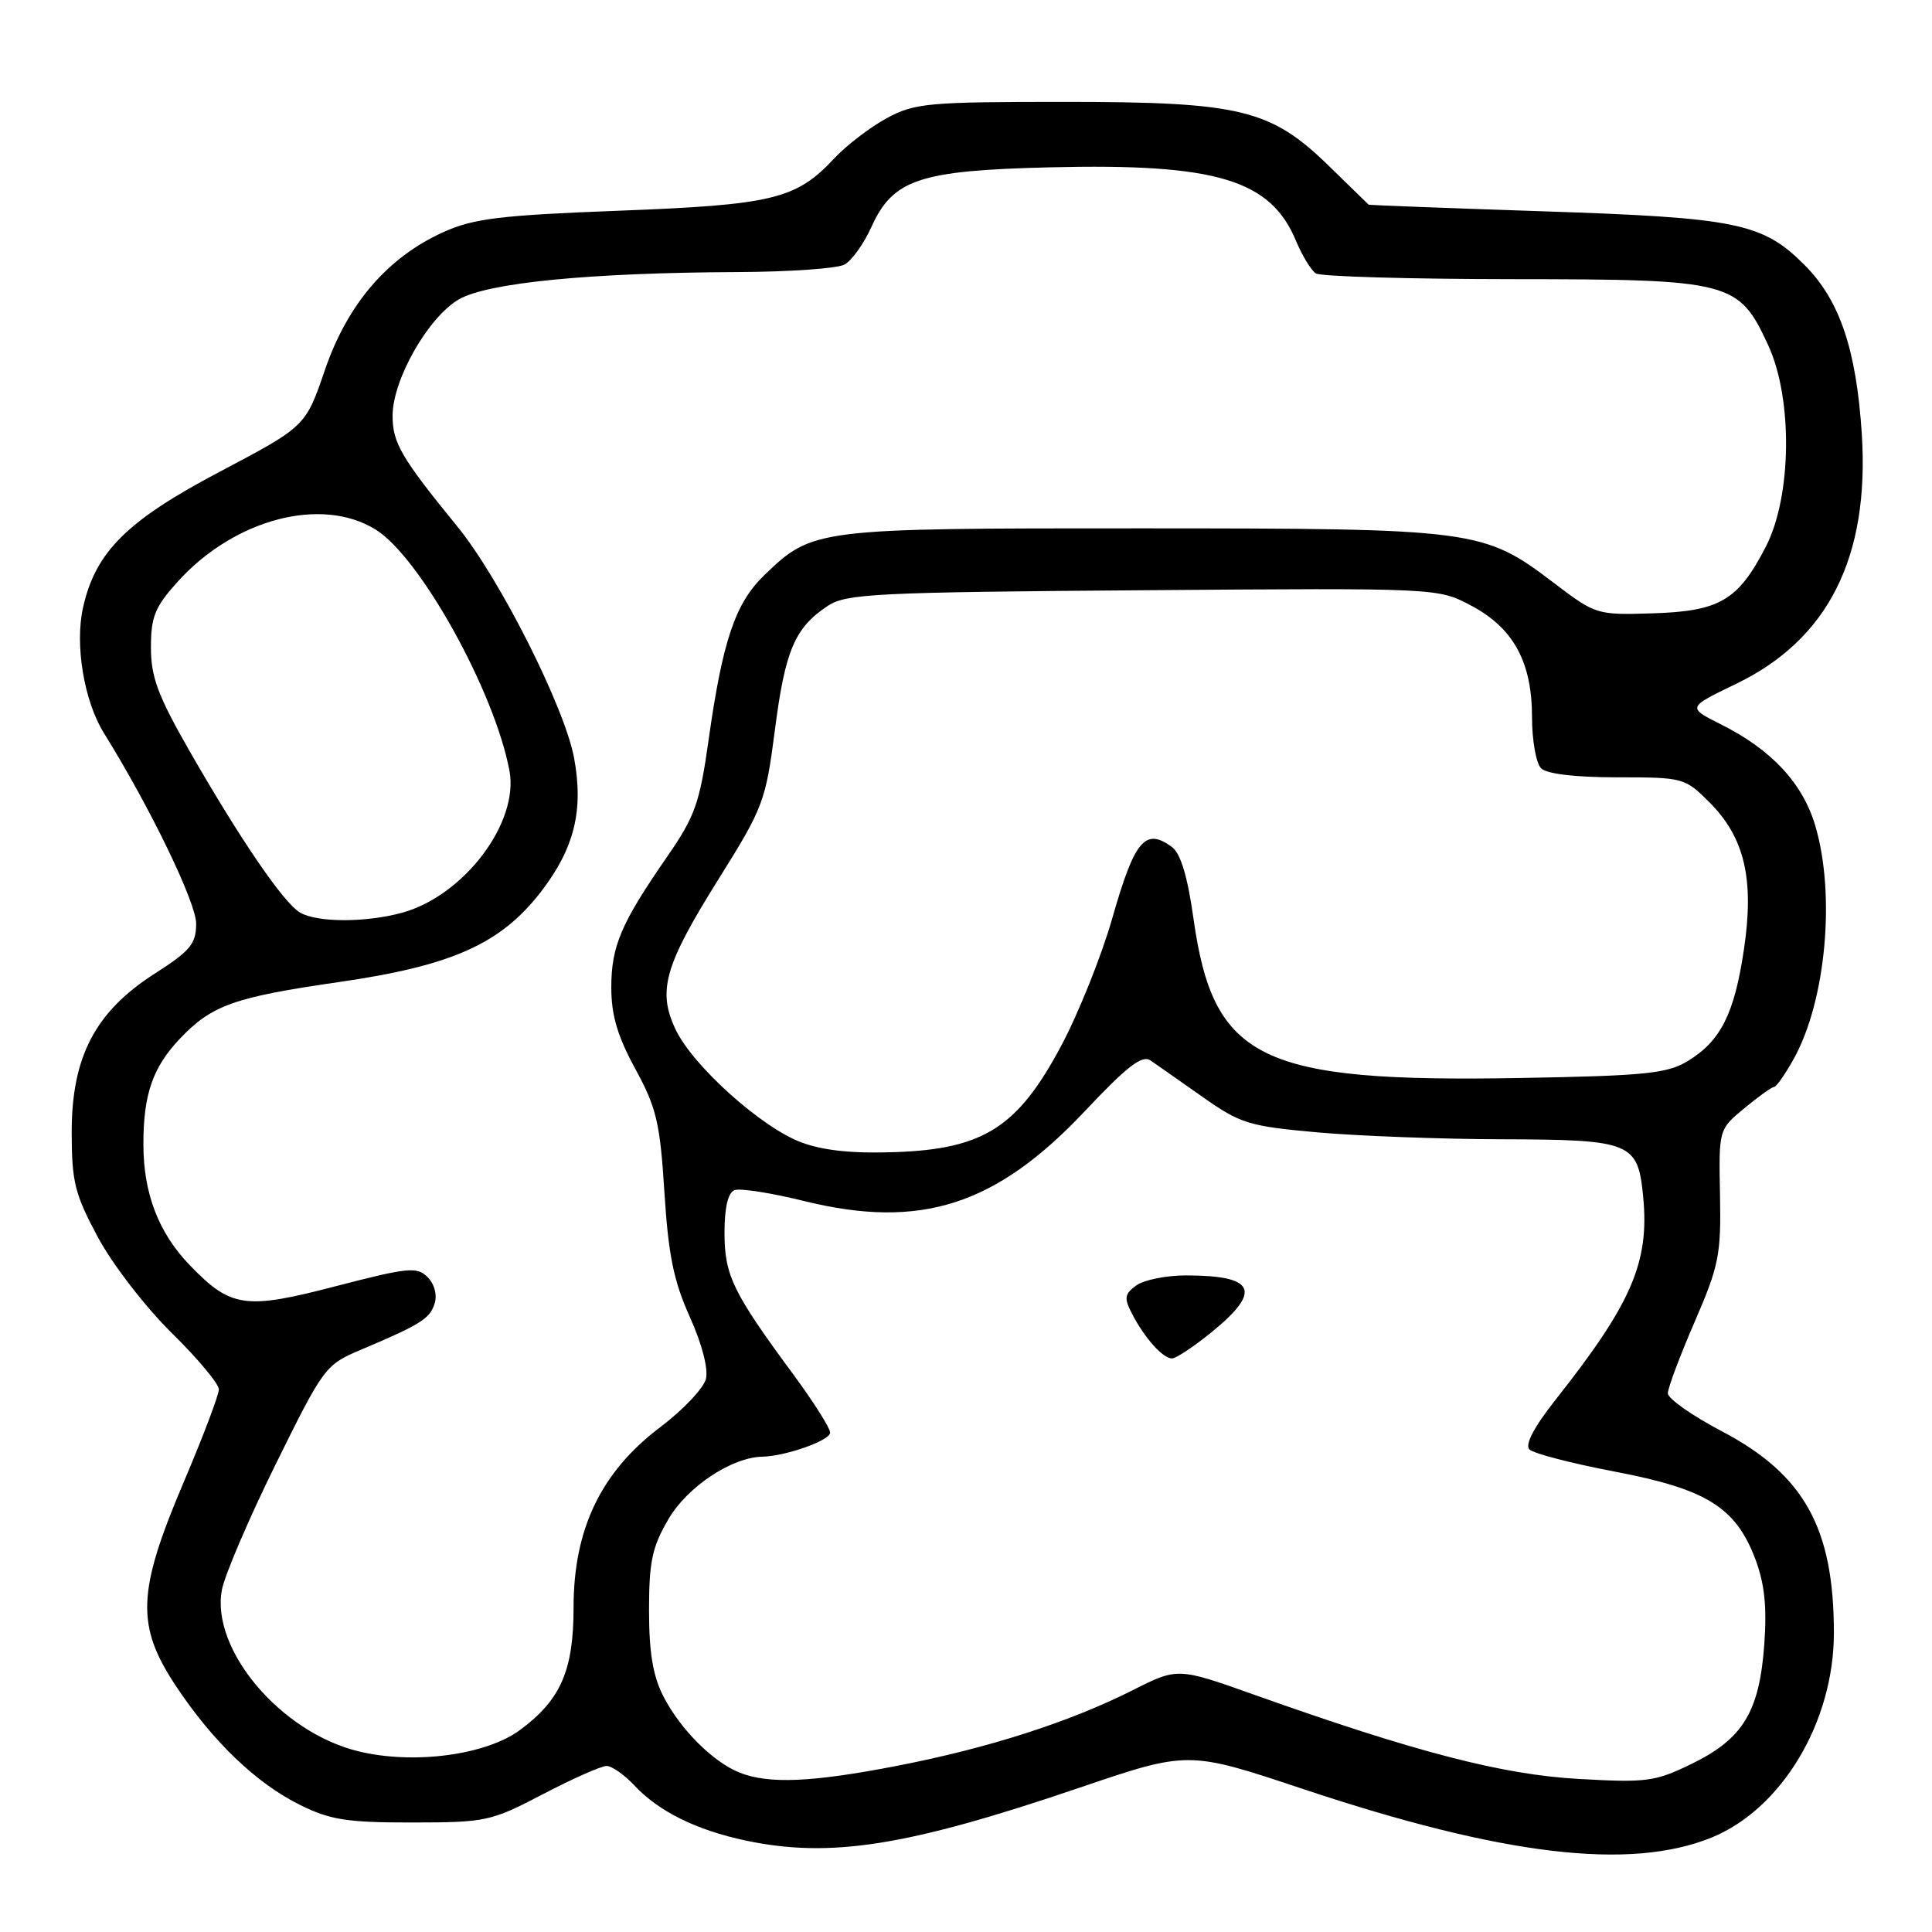 <?xml version="1.0" encoding="UTF-8" standalone="no"?>
<!DOCTYPE svg PUBLIC "-//W3C//DTD SVG 1.1//EN" "http://www.w3.org/Graphics/SVG/1.1/DTD/svg11.dtd" >
<svg xmlns="http://www.w3.org/2000/svg" xmlns:xlink="http://www.w3.org/1999/xlink" version="1.1" viewBox="0 0 256 256">
 <g >
 <path fill="currentColor"
d=" M 226.76 243.50 C 236.09 239.72 243.00 228.18 243.00 216.37 C 243.00 202.47 239.06 195.38 228.13 189.64 C 224.21 187.58 221.00 185.32 221.00 184.62 C 221.00 183.92 222.59 179.68 224.54 175.18 C 227.77 167.72 228.06 166.27 227.91 158.34 C 227.74 149.66 227.74 149.66 231.12 146.86 C 232.98 145.32 234.75 144.04 235.07 144.03 C 235.38 144.01 236.57 142.31 237.71 140.25 C 241.95 132.58 243.24 118.52 240.53 109.40 C 238.85 103.76 234.74 99.34 228.03 95.98 C 223.56 93.74 223.56 93.74 230.03 90.62 C 242.25 84.73 247.73 73.84 246.70 57.53 C 245.98 46.31 243.77 39.77 239.10 35.10 C 233.54 29.54 230.16 28.85 204.50 28.00 C 191.85 27.58 181.43 27.18 181.35 27.12 C 181.27 27.05 178.96 24.80 176.22 22.12 C 168.40 14.46 164.46 13.50 141.00 13.50 C 122.93 13.50 121.21 13.66 117.50 15.66 C 115.30 16.85 112.15 19.26 110.50 21.03 C 105.50 26.39 102.35 27.15 82.01 27.92 C 66.32 28.52 62.78 28.95 58.81 30.73 C 51.39 34.06 46.06 40.25 43.06 49.00 C 40.50 56.50 40.50 56.50 29.13 62.50 C 16.82 68.99 12.67 73.11 11.01 80.47 C 9.89 85.41 11.13 92.88 13.76 97.12 C 19.88 106.96 26.00 119.60 25.99 122.39 C 25.99 125.06 25.22 125.99 20.52 129.00 C 12.63 134.04 9.50 140.02 9.50 150.00 C 9.51 156.66 9.90 158.22 13.00 163.99 C 14.93 167.57 19.30 173.23 22.75 176.62 C 26.19 180.00 29.00 183.37 29.00 184.10 C 29.00 184.84 26.89 190.41 24.31 196.47 C 18.16 210.94 18.00 215.41 23.32 223.42 C 28.22 230.80 34.00 236.33 39.81 239.19 C 43.78 241.15 46.05 241.50 54.64 241.49 C 64.40 241.48 65.05 241.34 71.94 237.74 C 75.88 235.68 79.67 234.00 80.37 234.00 C 81.08 234.00 82.74 235.17 84.08 236.60 C 87.27 240.02 92.28 242.50 98.80 243.88 C 110.01 246.25 120.19 244.65 142.98 236.90 C 157.45 231.98 157.45 231.98 172.59 237.03 C 199.13 245.88 215.92 247.88 226.76 243.50 Z  M 98.00 234.88 C 94.48 233.48 90.15 229.15 87.91 224.79 C 86.52 222.08 86.00 218.99 86.00 213.38 C 86.00 206.89 86.41 204.98 88.60 201.25 C 91.09 197.00 96.98 193.09 101.00 193.02 C 104.09 192.96 110.00 190.87 110.00 189.83 C 110.00 189.23 107.80 185.76 105.12 182.12 C 97.10 171.25 96.01 169.01 96.00 163.36 C 96.00 160.00 96.46 158.04 97.33 157.70 C 98.06 157.42 102.22 158.07 106.58 159.15 C 121.97 162.94 131.97 159.74 143.76 147.22 C 149.34 141.29 151.34 139.75 152.44 140.51 C 153.23 141.05 156.32 143.22 159.32 145.33 C 164.37 148.89 165.46 149.23 174.63 150.05 C 180.06 150.53 191.05 150.94 199.06 150.96 C 216.17 151.01 217.04 151.36 217.73 158.59 C 218.57 167.26 216.20 172.73 206.09 185.51 C 203.26 189.10 202.03 191.43 202.66 192.06 C 203.19 192.59 208.26 193.91 213.94 194.99 C 226.08 197.30 229.95 199.70 232.55 206.48 C 233.81 209.80 234.14 212.81 233.78 217.85 C 233.14 226.79 230.97 230.38 224.23 233.68 C 219.32 236.08 218.23 236.23 209.22 235.72 C 199.08 235.16 187.65 232.19 166.27 224.59 C 156.05 220.95 156.05 220.95 150.07 223.97 C 141.69 228.19 131.01 231.62 118.88 233.98 C 107.58 236.17 101.87 236.42 98.00 234.88 Z  M 160.65 176.43 C 167.26 171.02 166.30 169.00 157.11 169.00 C 154.51 169.00 151.56 169.60 150.56 170.33 C 149.00 171.47 148.92 172.00 150.00 174.08 C 151.68 177.32 154.08 180.00 155.30 180.00 C 155.85 180.00 158.25 178.39 160.65 176.43 Z  M 47.50 232.06 C 37.20 229.56 27.92 218.58 29.40 210.67 C 29.77 208.71 32.98 201.21 36.54 194.00 C 42.86 181.19 43.12 180.84 47.75 178.88 C 55.75 175.50 56.94 174.75 57.59 172.73 C 57.95 171.57 57.57 170.14 56.65 169.22 C 55.25 167.82 54.08 167.94 44.49 170.43 C 32.48 173.56 30.61 173.29 25.18 167.68 C 21.01 163.37 19.00 158.14 19.00 151.60 C 19.00 145.02 20.23 141.44 23.81 137.66 C 28.04 133.19 31.02 132.13 44.90 130.13 C 59.92 127.96 66.37 125.07 71.72 118.11 C 76.11 112.40 77.35 107.36 76.07 100.44 C 74.83 93.74 66.24 76.68 60.62 69.79 C 53.14 60.62 52.00 58.66 52.02 55.03 C 52.06 50.23 56.75 42.03 60.80 39.67 C 64.62 37.46 78.17 36.13 97.82 36.05 C 104.59 36.02 110.92 35.58 111.89 35.06 C 112.85 34.54 114.45 32.32 115.45 30.11 C 118.32 23.75 121.79 22.59 139.16 22.17 C 161.16 21.64 168.35 23.79 171.73 31.92 C 172.55 33.89 173.74 35.83 174.36 36.23 C 174.99 36.64 186.75 36.98 200.50 36.99 C 229.40 37.01 230.40 37.27 234.31 45.78 C 237.57 52.87 237.42 65.77 233.99 72.42 C 230.32 79.56 227.89 80.99 218.99 81.27 C 211.58 81.50 211.44 81.45 205.91 77.25 C 196.56 70.15 195.63 70.02 151.22 70.01 C 107.93 70.00 107.67 70.03 101.22 76.27 C 97.41 79.97 95.74 84.93 93.89 98.07 C 92.71 106.43 92.09 108.18 88.41 113.50 C 82.29 122.34 81.00 125.36 81.00 130.85 C 81.00 134.52 81.82 137.30 84.19 141.65 C 86.99 146.79 87.46 148.77 88.04 158.00 C 88.56 166.30 89.27 169.75 91.40 174.49 C 93.02 178.08 93.87 181.37 93.54 182.71 C 93.23 183.95 90.52 186.81 87.52 189.08 C 79.64 195.02 76.00 202.59 76.00 213.01 C 76.00 221.35 74.30 225.24 68.92 229.22 C 64.41 232.57 54.80 233.84 47.50 232.06 Z  M 106.23 151.39 C 100.97 149.46 91.82 141.26 89.52 136.41 C 87.09 131.29 88.05 127.93 95.21 116.49 C 101.16 106.98 101.45 106.20 102.69 96.64 C 104.04 86.15 105.33 83.14 109.72 80.26 C 112.15 78.67 116.14 78.47 151.47 78.21 C 190.52 77.91 190.52 77.91 194.91 80.23 C 200.54 83.21 203.00 87.71 203.00 95.03 C 203.00 98.10 203.54 101.14 204.20 101.80 C 204.95 102.55 208.71 103.00 214.30 103.00 C 223.04 103.00 223.26 103.06 226.51 106.31 C 231.17 110.97 232.47 116.49 231.08 125.81 C 229.81 134.36 227.99 137.96 223.61 140.61 C 220.91 142.25 217.97 142.55 201.46 142.84 C 166.91 143.45 160.78 140.46 158.14 121.70 C 157.37 116.18 156.44 113.09 155.31 112.25 C 151.75 109.62 150.34 111.30 147.38 121.68 C 145.96 126.66 142.91 134.27 140.60 138.60 C 134.88 149.34 130.36 152.24 118.69 152.66 C 113.08 152.87 109.16 152.47 106.23 151.39 Z  M 39.76 120.92 C 37.59 119.66 31.88 111.30 25.13 99.54 C 20.92 92.18 20.00 89.73 20.00 85.79 C 20.00 81.71 20.52 80.43 23.56 77.06 C 31.06 68.77 42.59 65.73 49.76 70.16 C 55.66 73.80 65.56 91.66 67.51 102.15 C 68.78 109.02 61.49 118.66 53.32 120.93 C 48.53 122.26 42.04 122.26 39.76 120.92 Z "/>
</g>
</svg>